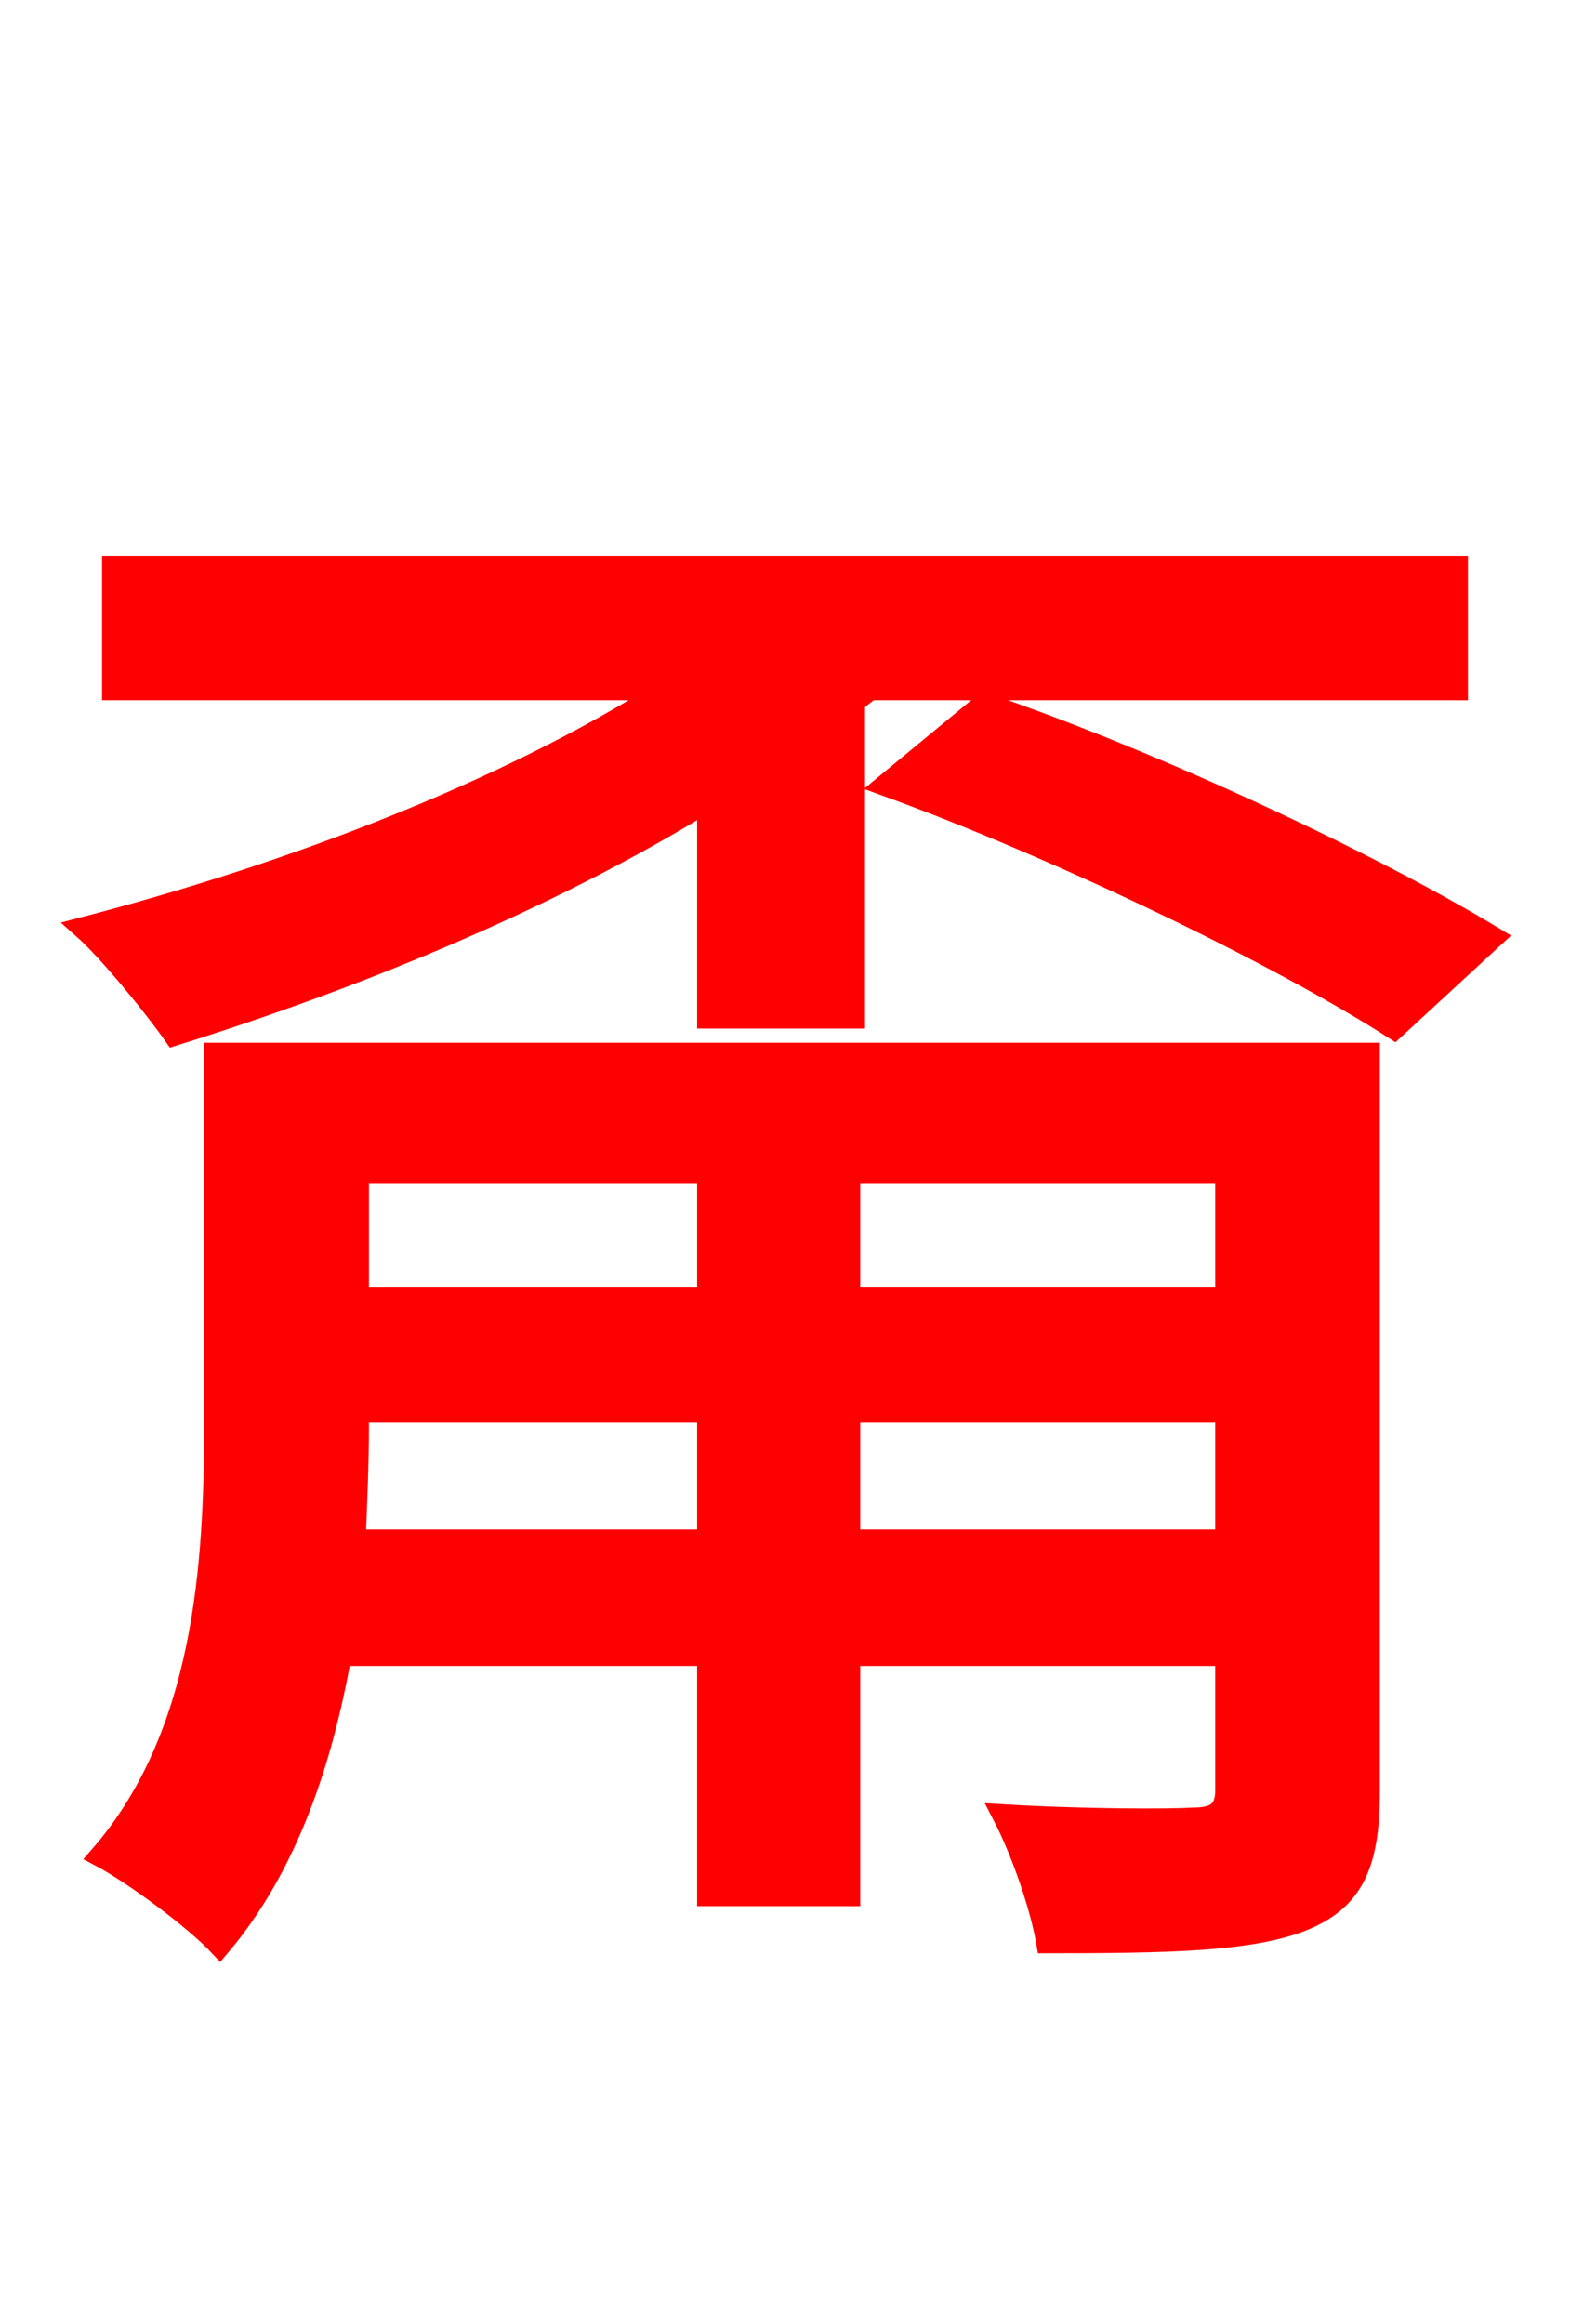 <svg xmlns="http://www.w3.org/2000/svg" xmlns:xlink="http://www.w3.org/1999/xlink" width="72" height="106.56"><path fill="red" stroke="red" d="M32.47 46.66L39.17 46.66L39.17 32.18L39.89 31.61L66.82 31.61L66.82 25.99L5.18 25.99L5.18 31.61L30.60 31.61C23.11 36.36 13.25 40.10 3.82 42.55C5.04 43.63 7.13 46.22 7.99 47.45C16.06 44.93 24.98 41.33 32.47 36.72ZM38.95 70.63L38.95 64.73L56.23 64.73L56.23 70.63ZM16.27 70.63C16.34 68.83 16.42 67.03 16.42 65.38L16.42 64.73L32.47 64.73L32.47 70.63ZM32.47 53.78L32.47 59.54L16.42 59.54L16.42 53.78ZM56.23 59.54L38.95 59.54L38.95 53.78L56.23 53.78ZM62.78 48.31L9.86 48.31L9.86 65.30C9.86 71.64 9.43 79.56 4.61 85.10C6.12 85.90 8.93 87.98 10.08 89.21C13.18 85.54 14.76 80.71 15.62 75.89L32.47 75.89L32.47 86.90L38.95 86.90L38.95 75.89L56.23 75.89L56.23 82.08C56.23 83.02 55.80 83.38 54.72 83.38C53.64 83.45 49.68 83.45 46.01 83.23C46.87 84.89 47.74 87.41 48.02 89.06C53.50 89.06 57.31 88.99 59.69 88.06C62.06 87.12 62.78 85.46 62.78 82.15ZM40.61 36.00C48.53 38.88 58.54 43.70 63.94 47.16L68.47 42.98C63.00 39.67 53.14 34.99 45.14 32.26Z"/></svg>
